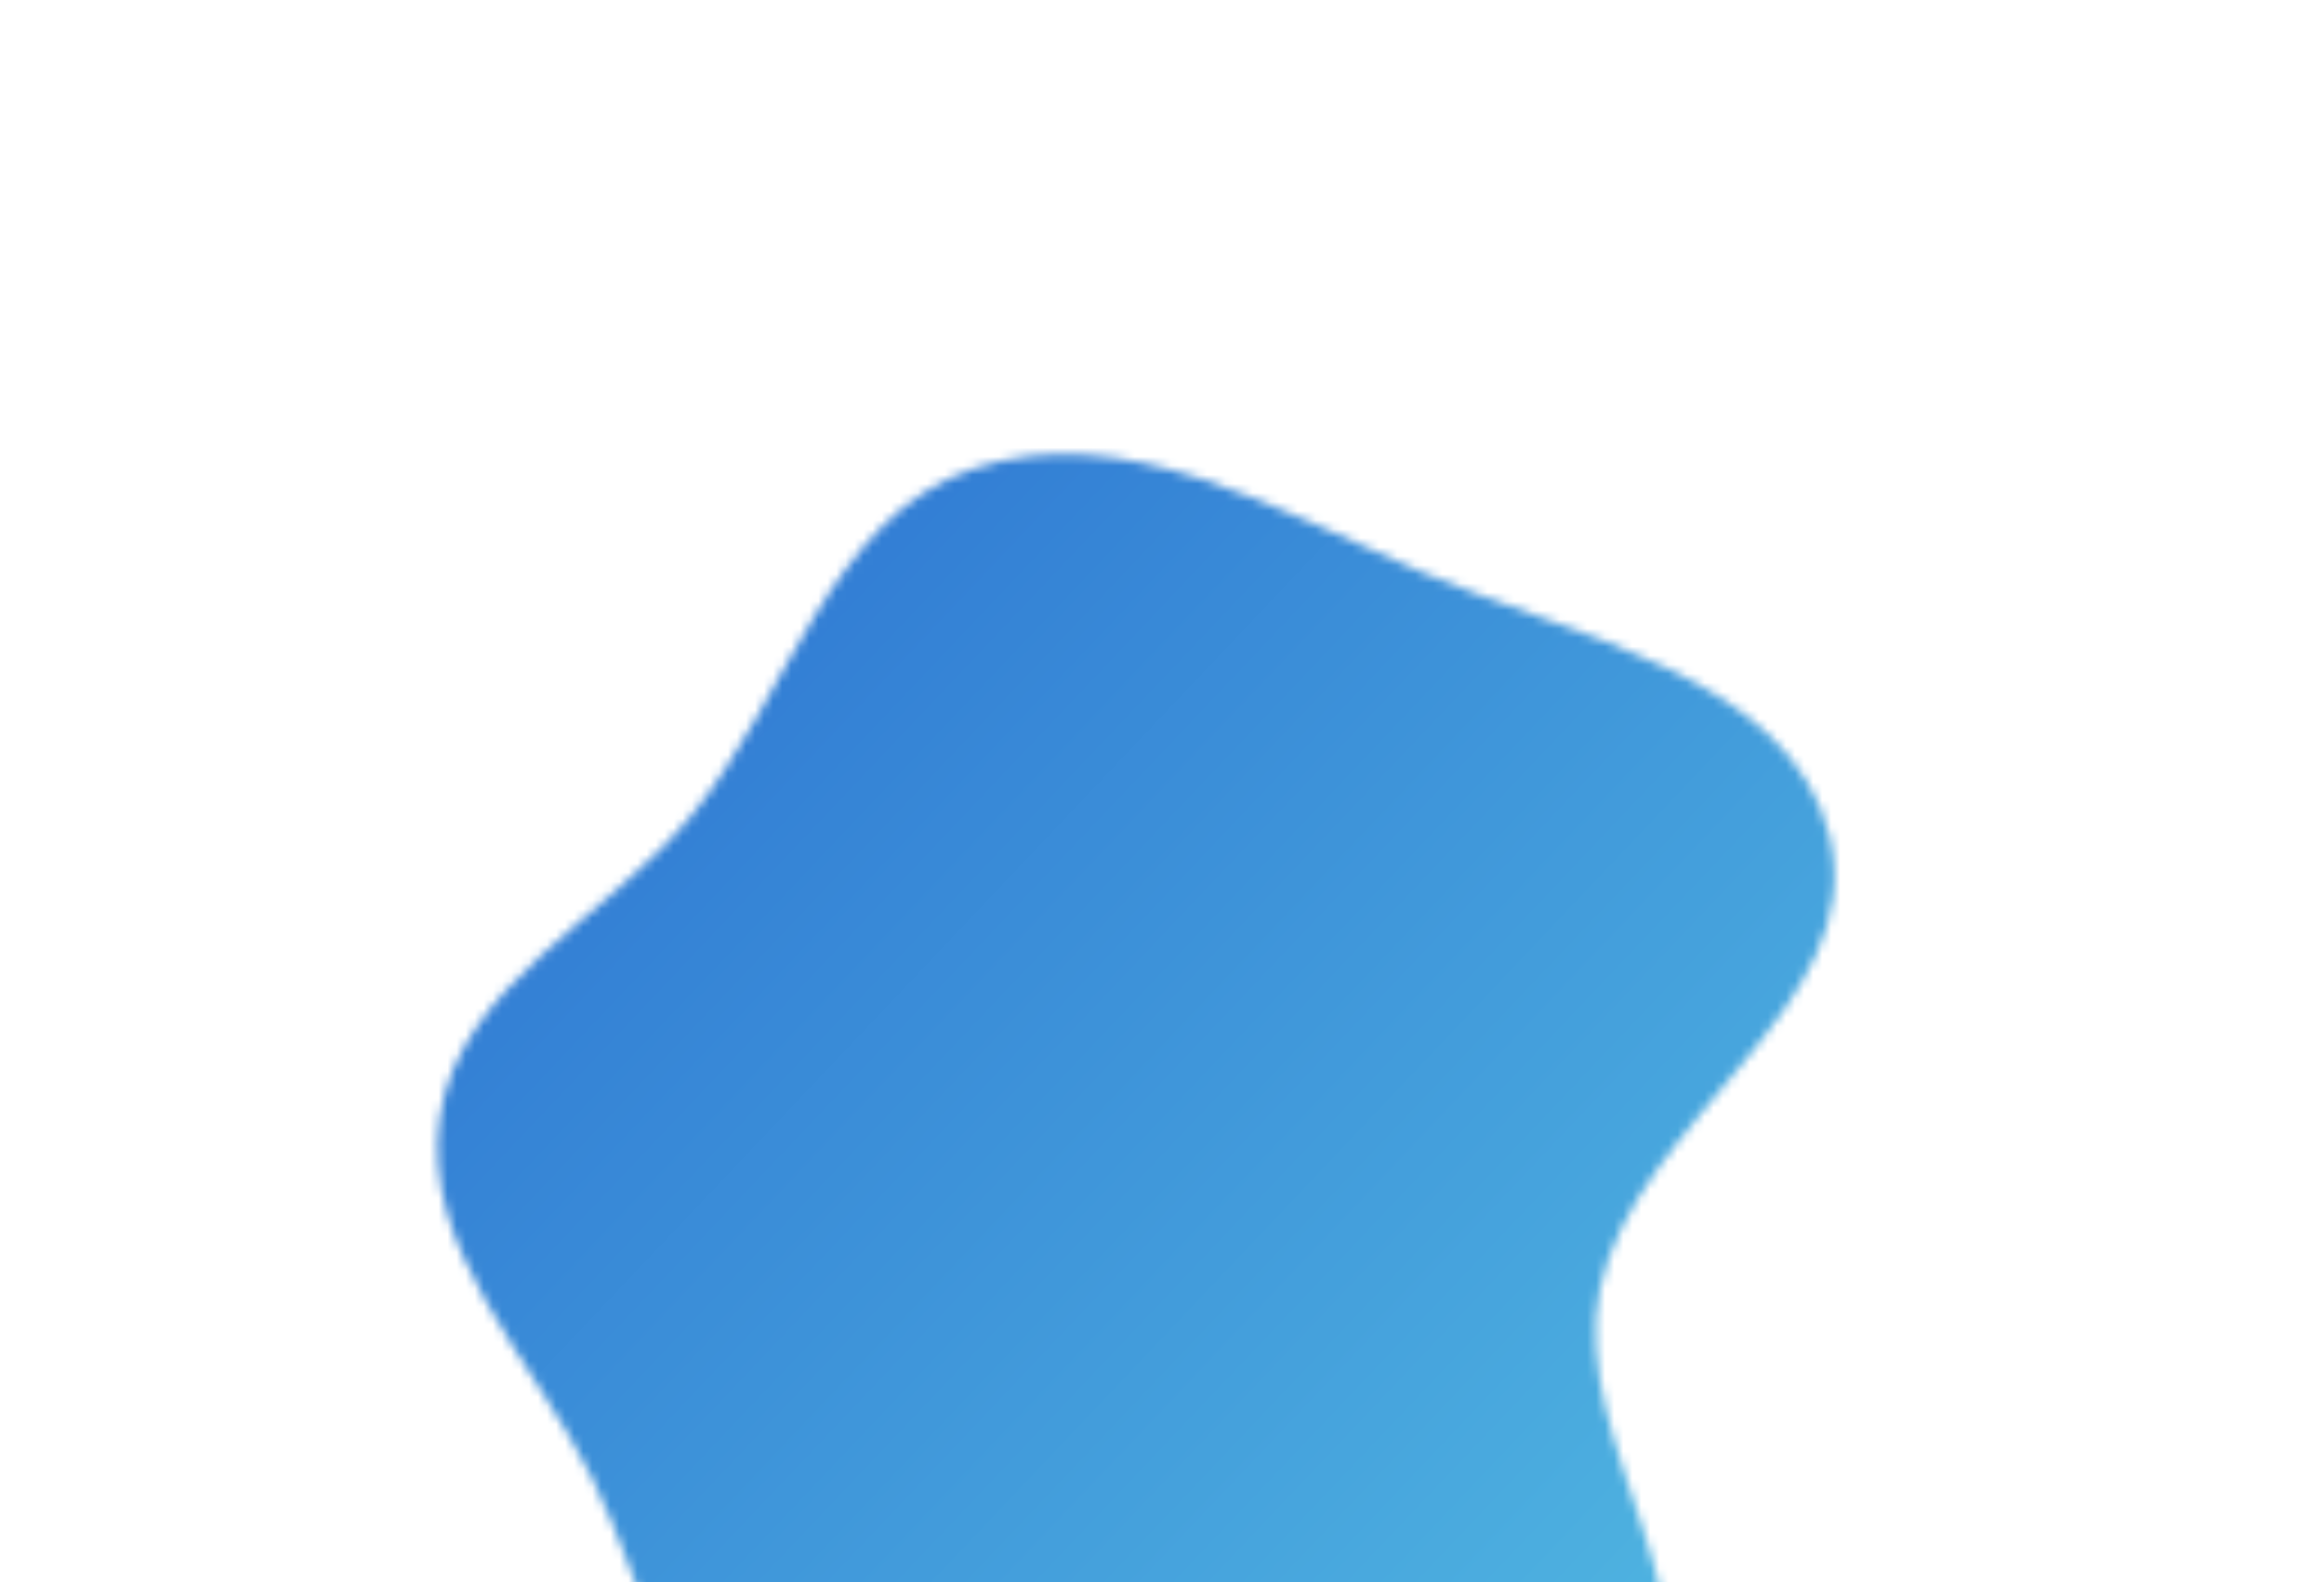 <svg width="257" height="175" viewBox="0 0 257 175" fill="none" xmlns="http://www.w3.org/2000/svg">
<mask id="mask0" mask-type="alpha" maskUnits="userSpaceOnUse" x="37" y="37" width="183" height="183">
<path fill-rule="evenodd" clip-rule="evenodd" d="M133.23 204.966C150.134 203.372 171.783 207.055 181.503 193.183C191.481 178.942 173.402 159.617 176.918 142.617C180.803 123.832 206.954 111.096 202.328 92.492C197.904 74.704 174.079 70.526 157.184 63.263C141.256 56.415 124.181 46.314 107.715 51.815C91.624 57.19 87.19 77.17 76.426 90.24C67.007 101.677 50.843 108.915 48.646 123.534C46.45 138.15 58.883 150.14 65.434 163.388C72.173 177.017 74.48 194.085 87.471 202.052C100.803 210.228 117.629 206.438 133.23 204.966Z" fill="#C4C4C4"/>
</mask>
<g mask="url(#mask0)">
<rect x="215.696" y="274.954" width="279.685" height="219.257" transform="rotate(-165 215.696 274.954)" fill="url(#paint0_linear)"/>
</g>
<defs>
<linearGradient id="paint0_linear" x1="215.696" y1="331.32" x2="516.543" y2="494.3" gradientUnits="userSpaceOnUse">
<stop stop-color="#5AC9E5"/>
<stop offset="1" stop-color="#194ECA"/>
</linearGradient>
</defs>
</svg>
